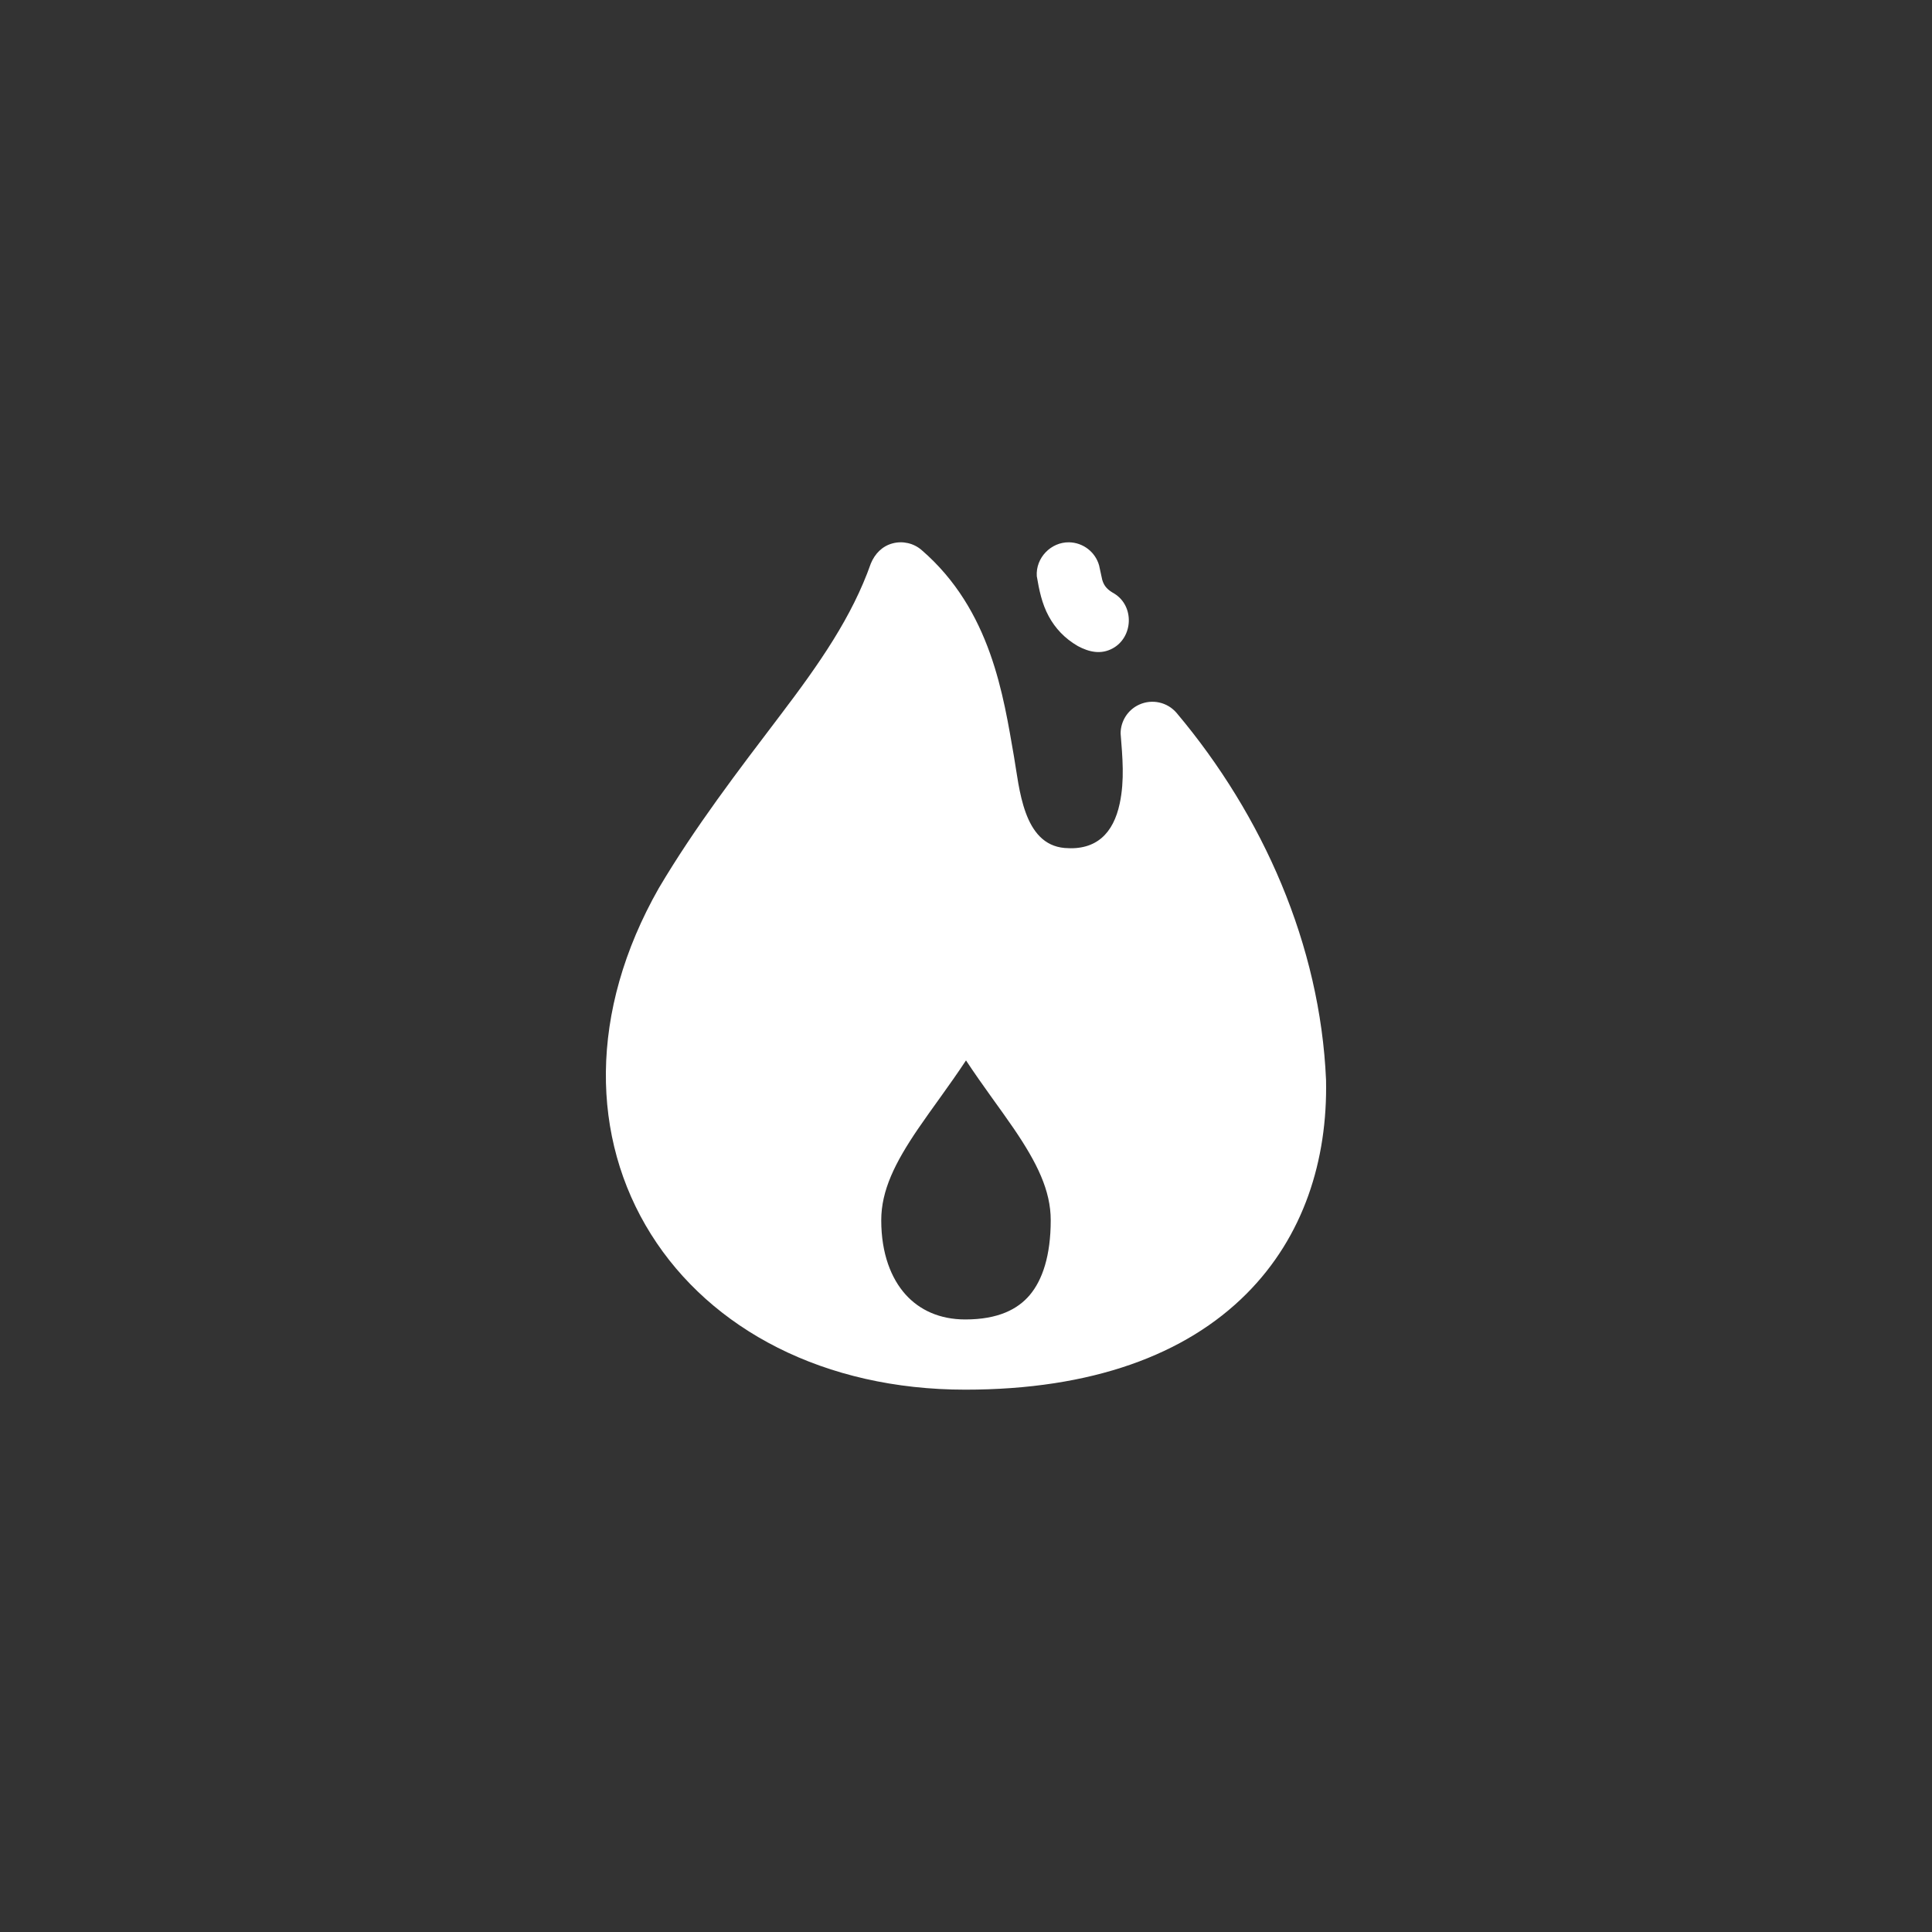 <svg width="76" height="76" viewBox="0 0 76 76" fill="none" xmlns="http://www.w3.org/2000/svg">
<rect x="0" y="0" width="76" height="76" fill="#333333" stroke="none"/>
<path fill-rule="evenodd" clip-rule="evenodd" d="M35.112 21.375C35.511 21.269 35.939 21.366 36.252 21.636C38.993 24.001 39.474 27.393 39.886 29.753C40.103 30.993 40.24 33.219 41.883 33.358C43.125 33.462 43.797 32.779 44.046 31.611C44.244 30.687 44.155 29.78 44.082 28.851C44.083 28.371 44.361 27.926 44.808 27.72C45.319 27.485 45.925 27.619 46.288 28.049C49.685 32.086 51.932 37.176 52.163 42.476C52.23 45.642 51.279 48.644 49.033 50.895C46.643 53.291 42.954 54.666 37.972 54.666C32.433 54.666 27.964 52.306 25.607 48.55C23.239 44.776 23.144 39.812 25.916 34.937C27.337 32.539 29.018 30.342 30.702 28.125C32.24 26.099 33.518 24.264 34.256 22.168C34.415 21.785 34.7 21.485 35.112 21.375ZM38 41.714C37.341 42.712 36.65 43.617 36.117 44.401C35.203 45.744 34.666 46.831 34.666 48C34.666 49.321 35.059 50.294 35.62 50.92C36.171 51.534 36.963 51.904 37.972 51.904C39.266 51.904 40.035 51.502 40.506 50.946C41.007 50.354 41.333 49.395 41.333 48C41.333 46.831 40.796 45.744 39.883 44.401C39.349 43.617 38.658 42.712 38 41.714Z" fill="white"/>
<path d="M42.057 21.333C42.603 21.343 43.089 21.712 43.237 22.246L43.358 22.805C43.434 23.075 43.588 23.213 43.833 23.35C44.636 23.846 44.575 25.071 43.766 25.508C43.303 25.758 42.837 25.649 42.398 25.414C41.88 25.113 41.507 24.712 41.252 24.238C40.986 23.747 40.877 23.212 40.785 22.668C40.735 21.946 41.34 21.32 42.057 21.333Z" fill="white"/>
</svg>
